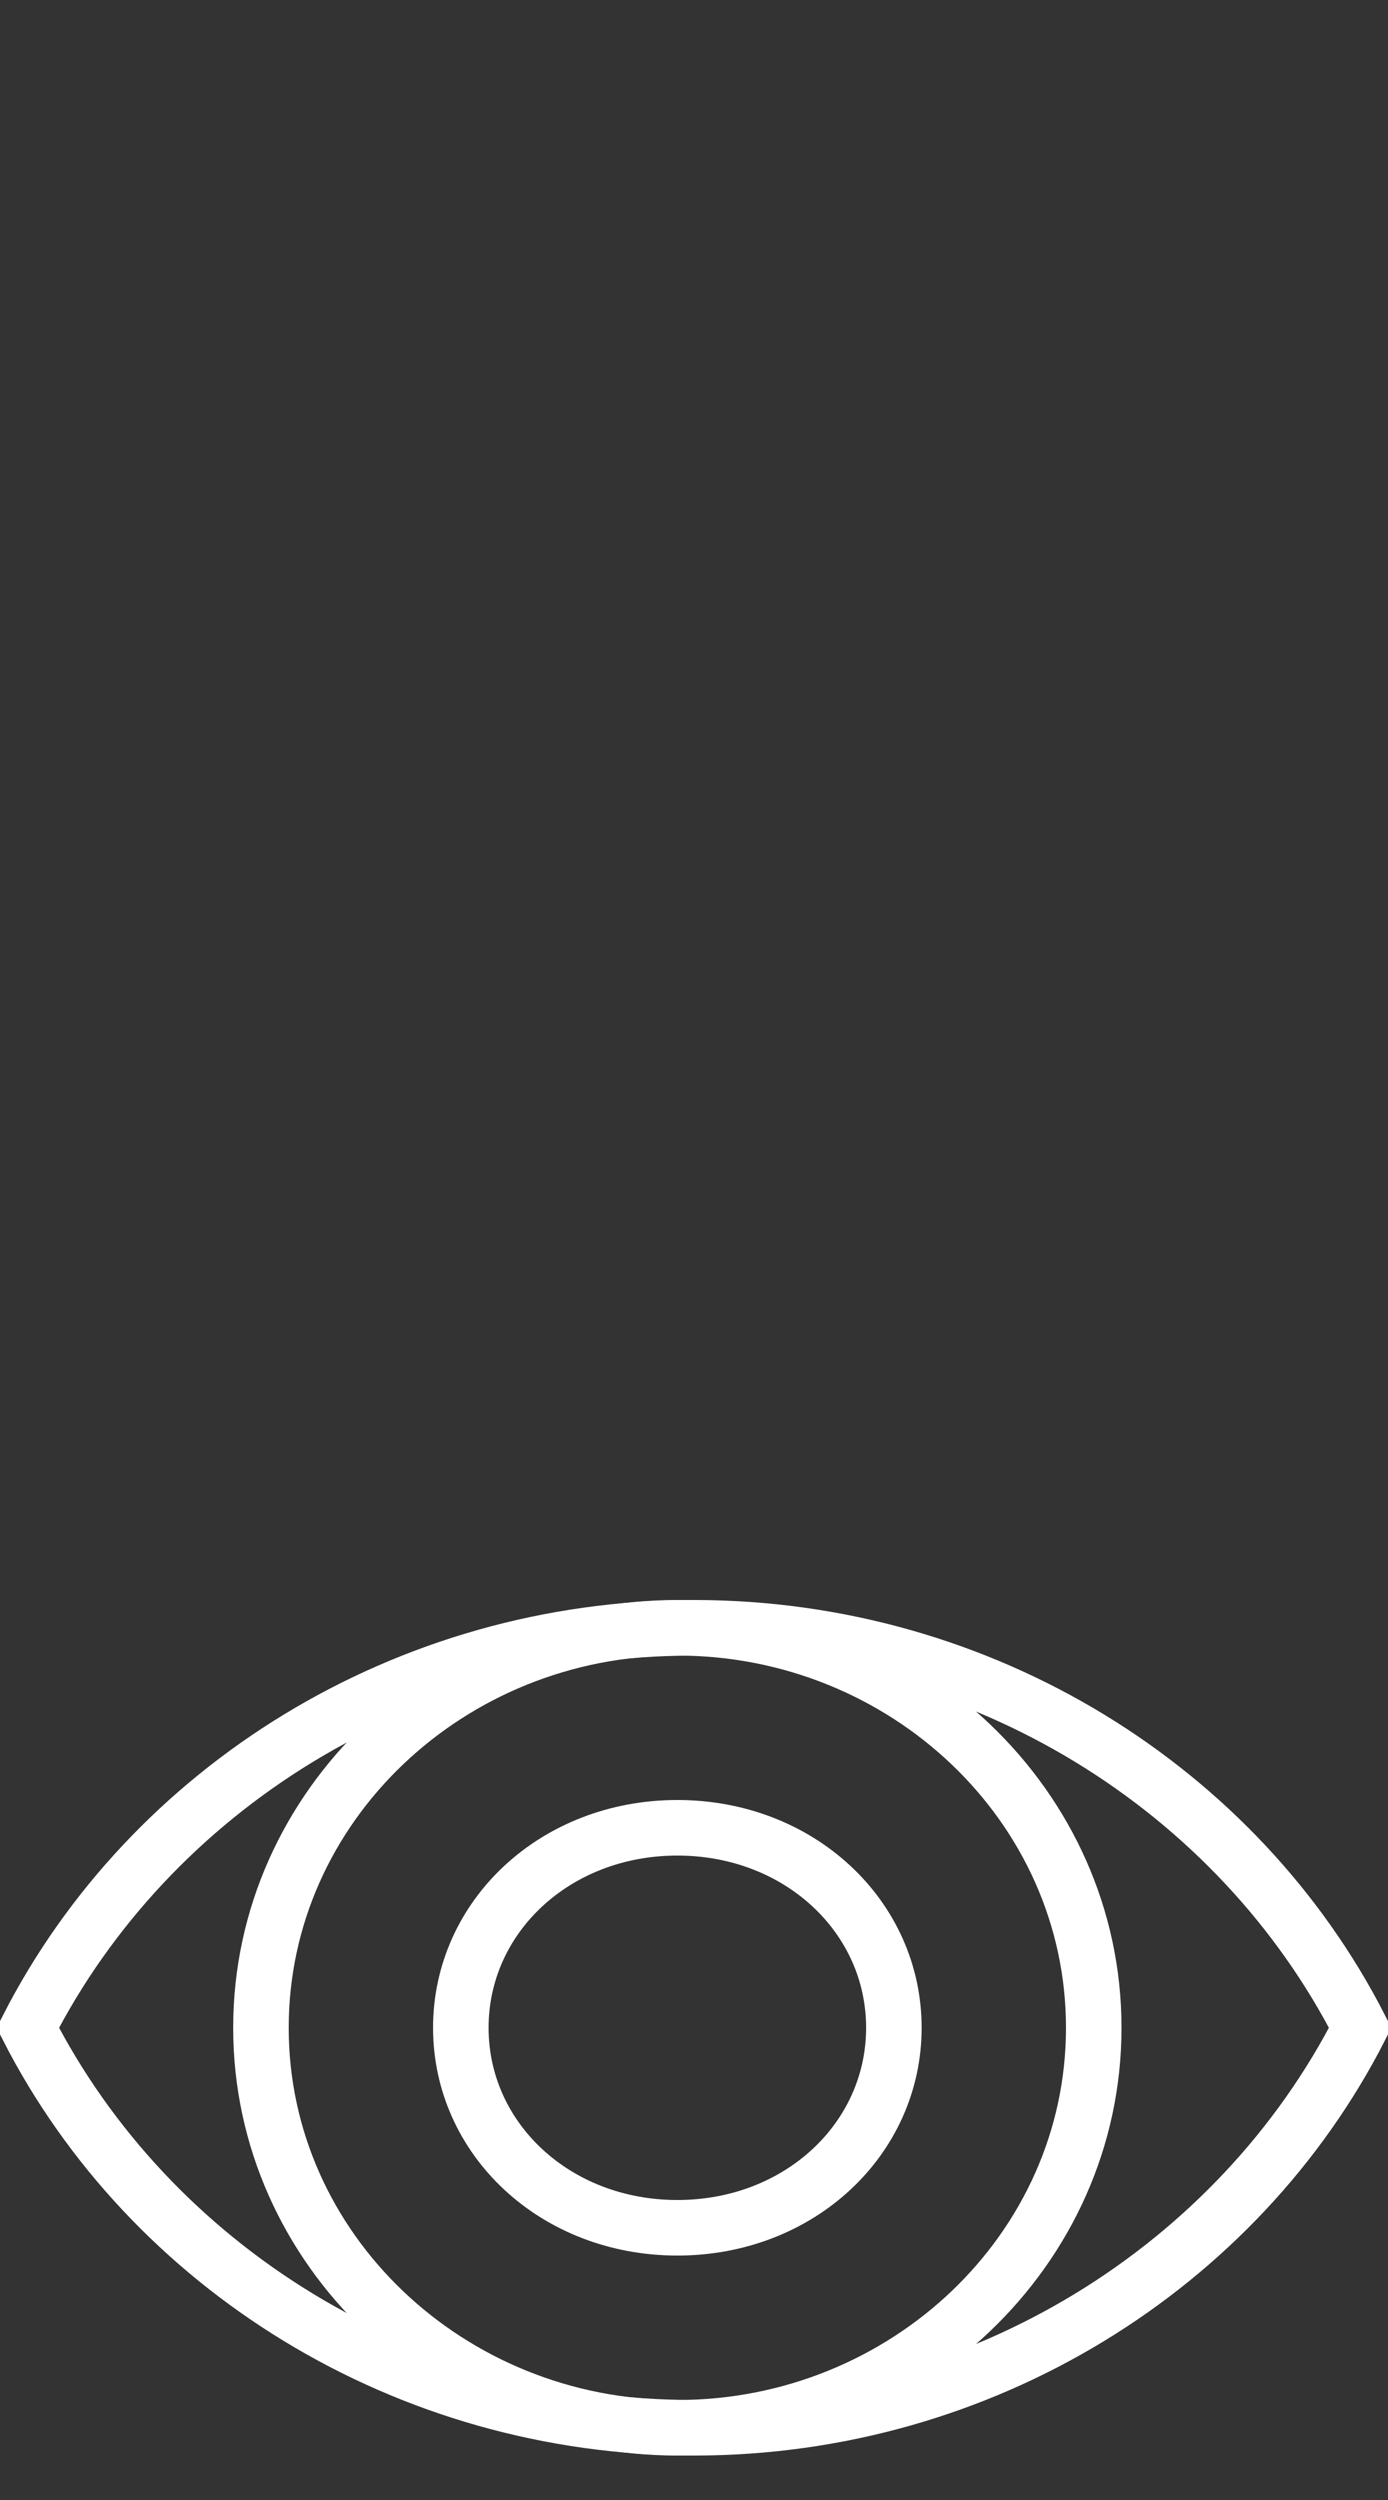 <?xml version="1.0" encoding="UTF-8"?>
<svg id="Layer_1" xmlns="http://www.w3.org/2000/svg" version="1.1" viewBox="0 0 25 45">
  <rect x="0" y="0" width="25" height="45" fill="#333333" stroke="none"/>
  <!-- Generator: Adobe Illustrator 29.2.1, SVG Export Plug-In . SVG Version: 2.1.0 Build 116)  -->
  <defs>
    <style>
      .st0 {
        fill: none;
        stroke: #fff;
        stroke-miterlimit: 10;
      }
    </style>
  </defs>
  <path class="st0" d="M24.5,36.5c-2.2,4.3-6.8,7.2-12,7.2s-9.8-2.9-12-7.2c2.2-4.3,6.8-7.2,12-7.2s9.8,2.9,12,7.2Z"/>
  <path class="st0" d="M12.2,43.7c4.1,0,7.5-3.2,7.5-7.2s-3.4-7.2-7.5-7.2-7.5,3.2-7.5,7.2,3.4,7.2,7.5,7.2Z"/>
  <path class="st0" d="M12.2,40.1c2.2,0,3.9-1.6,3.9-3.6s-1.7-3.6-3.9-3.6-3.9,1.6-3.9,3.6,1.7,3.6,3.9,3.6Z"/>
</svg>